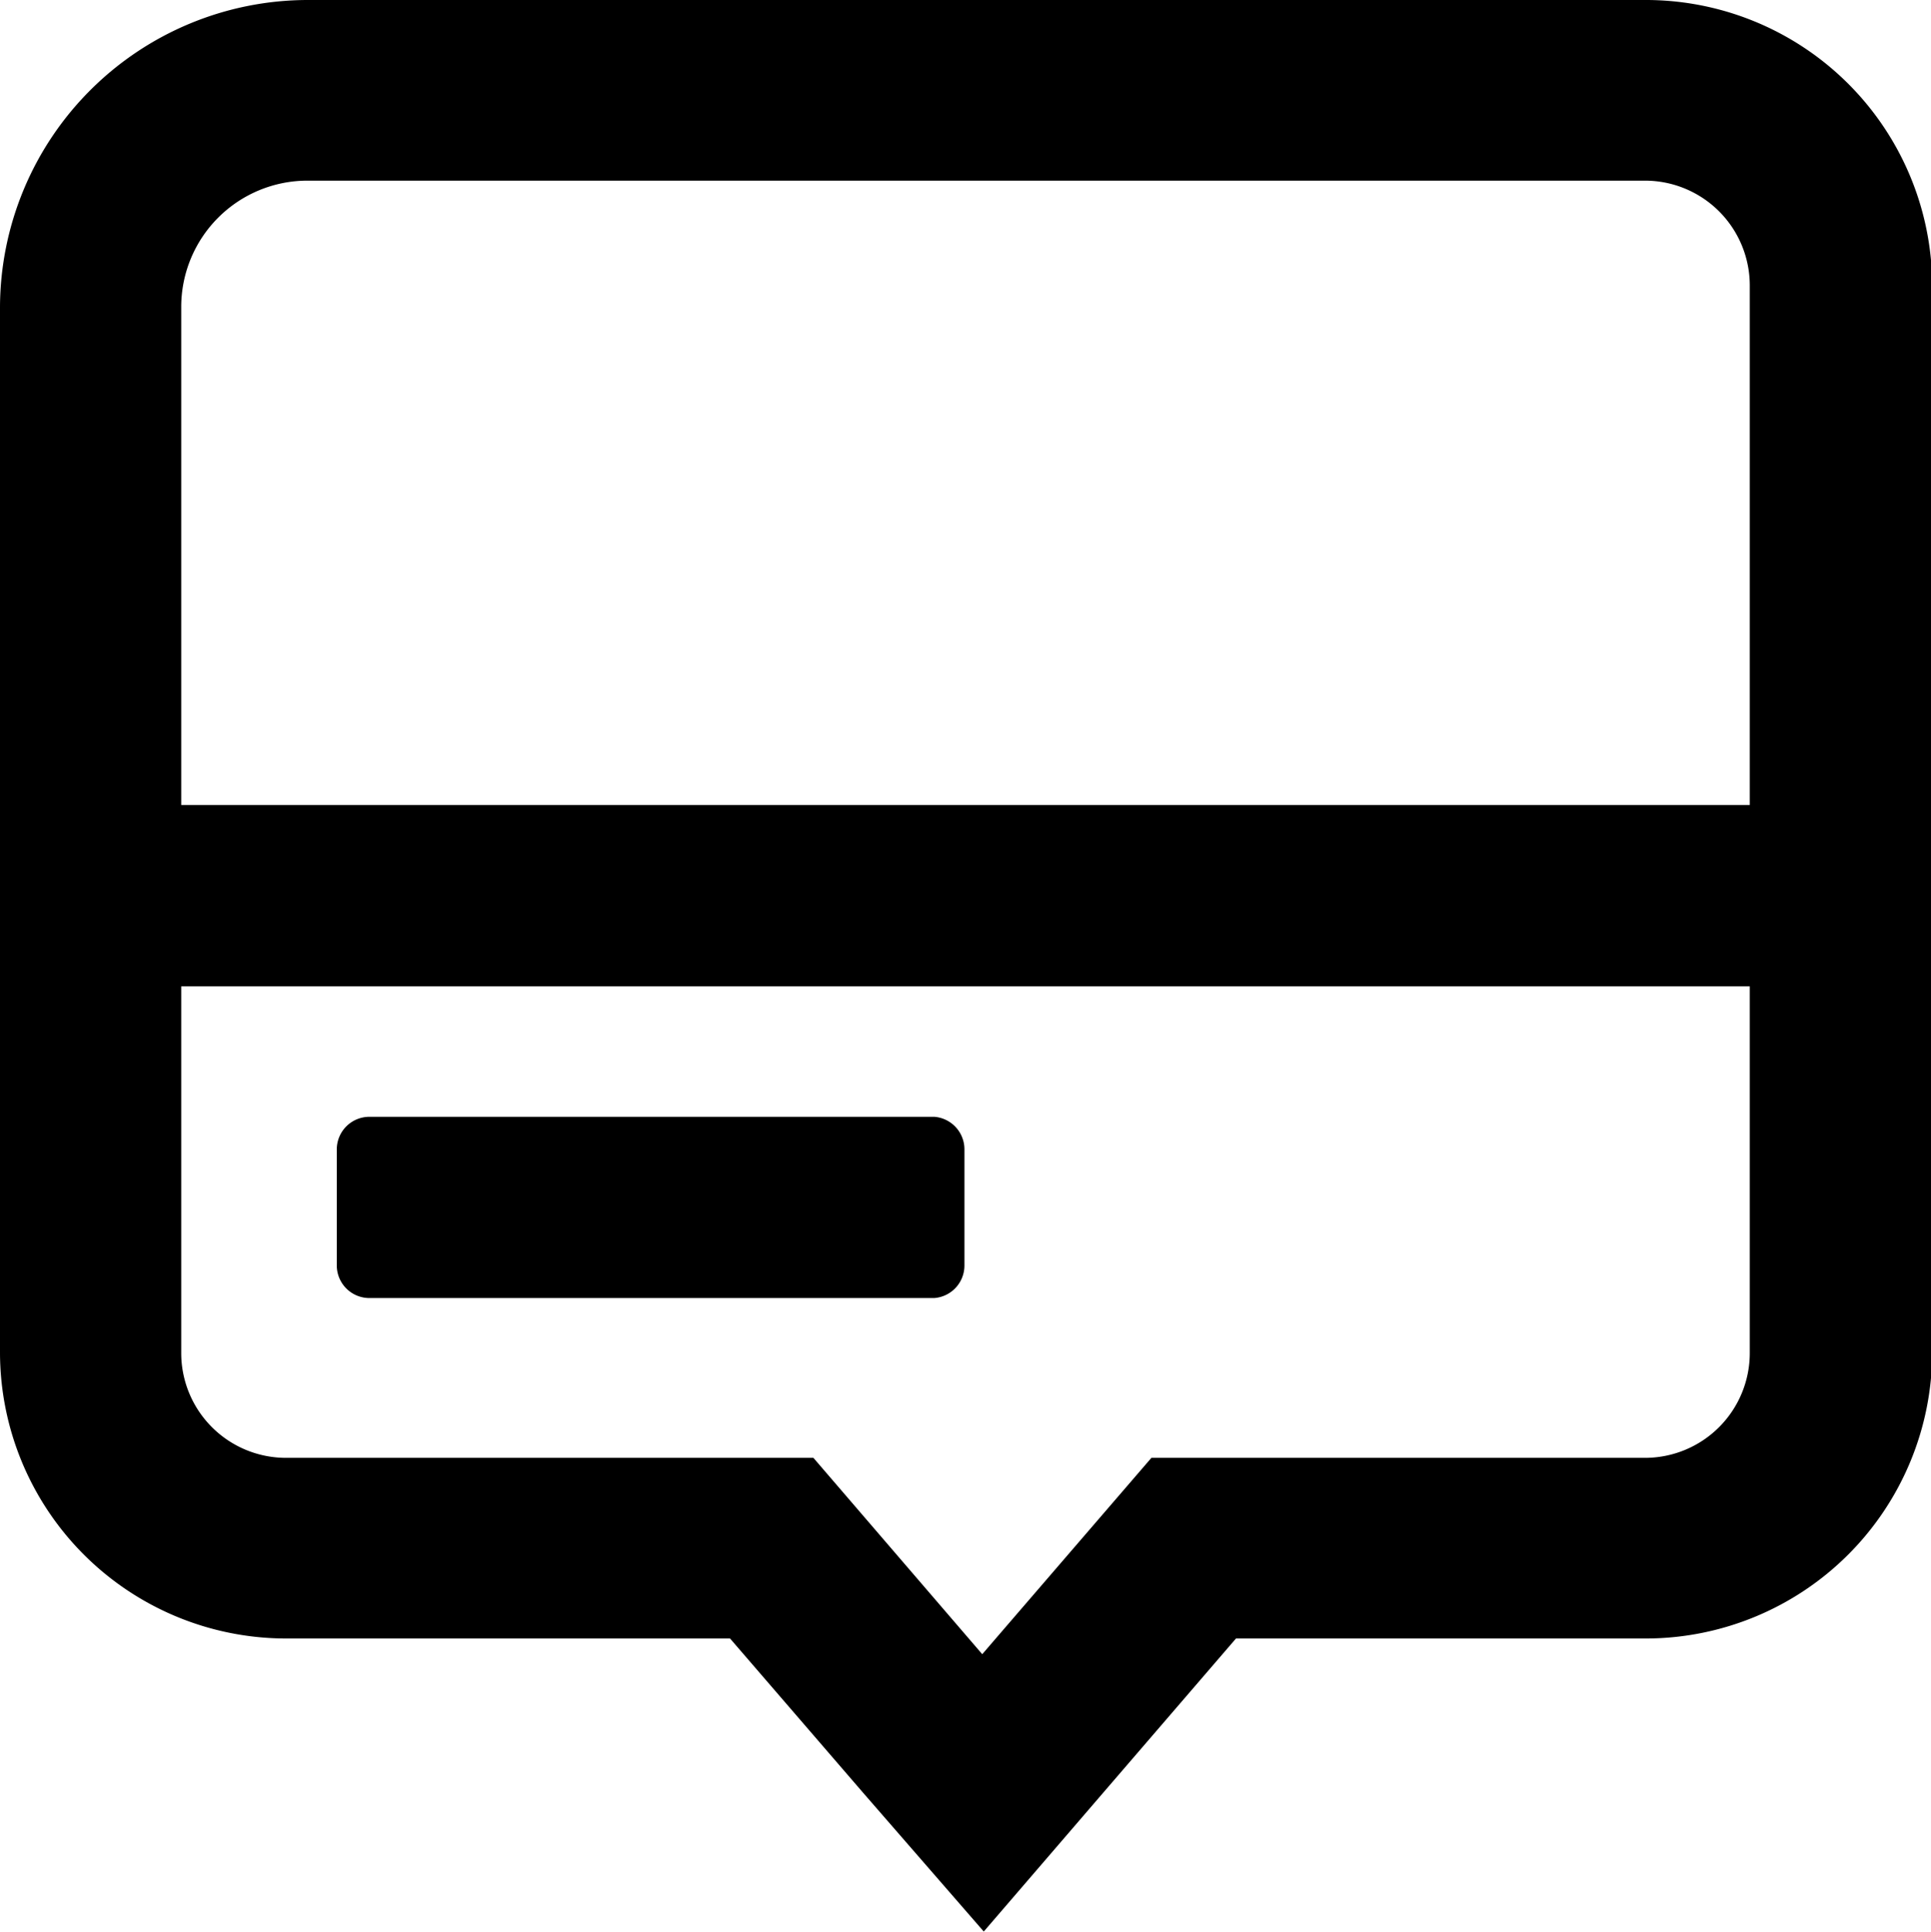 <svg id="Layer_1" data-name="Layer 1" xmlns="http://www.w3.org/2000/svg" viewBox="0 0 63.93 63.96"><defs></defs><path class="cls-1" d="M587.53,789.83H543.26A10.2,10.2,0,0,0,533.07,800v34.59a9.48,9.48,0,0,0,9.47,9.48h14.7l4.4,5.1,4,4.6,3.95-4.59,4.4-5.11h13.58a9.49,9.49,0,0,0,9.47-9.48V799.3A9.48,9.48,0,0,0,587.53,789.83ZM591,834.61a3.47,3.47,0,0,1-3.47,3.48H571.19l-5.17,6-.43.5-.43-.5-5.16-6H542.54a3.47,3.47,0,0,1-3.47-3.48V822.48H591Zm0-18.13H539.07V800a4.18,4.18,0,0,1,4.19-4.19h44.27A3.47,3.47,0,0,1,591,799.3Z" transform="translate(-533.07 -789.83)"/><path class="cls-1" d="M565,827.89v3.83A1.08,1.08,0,0,1,564,832.8h-18.7a1.08,1.08,0,0,1-1.08-1.08v-3.83a1.08,1.08,0,0,1,1.08-1.09H564A1.08,1.08,0,0,1,565,827.89Z" transform="translate(-533.07 -789.83)"/></svg>
